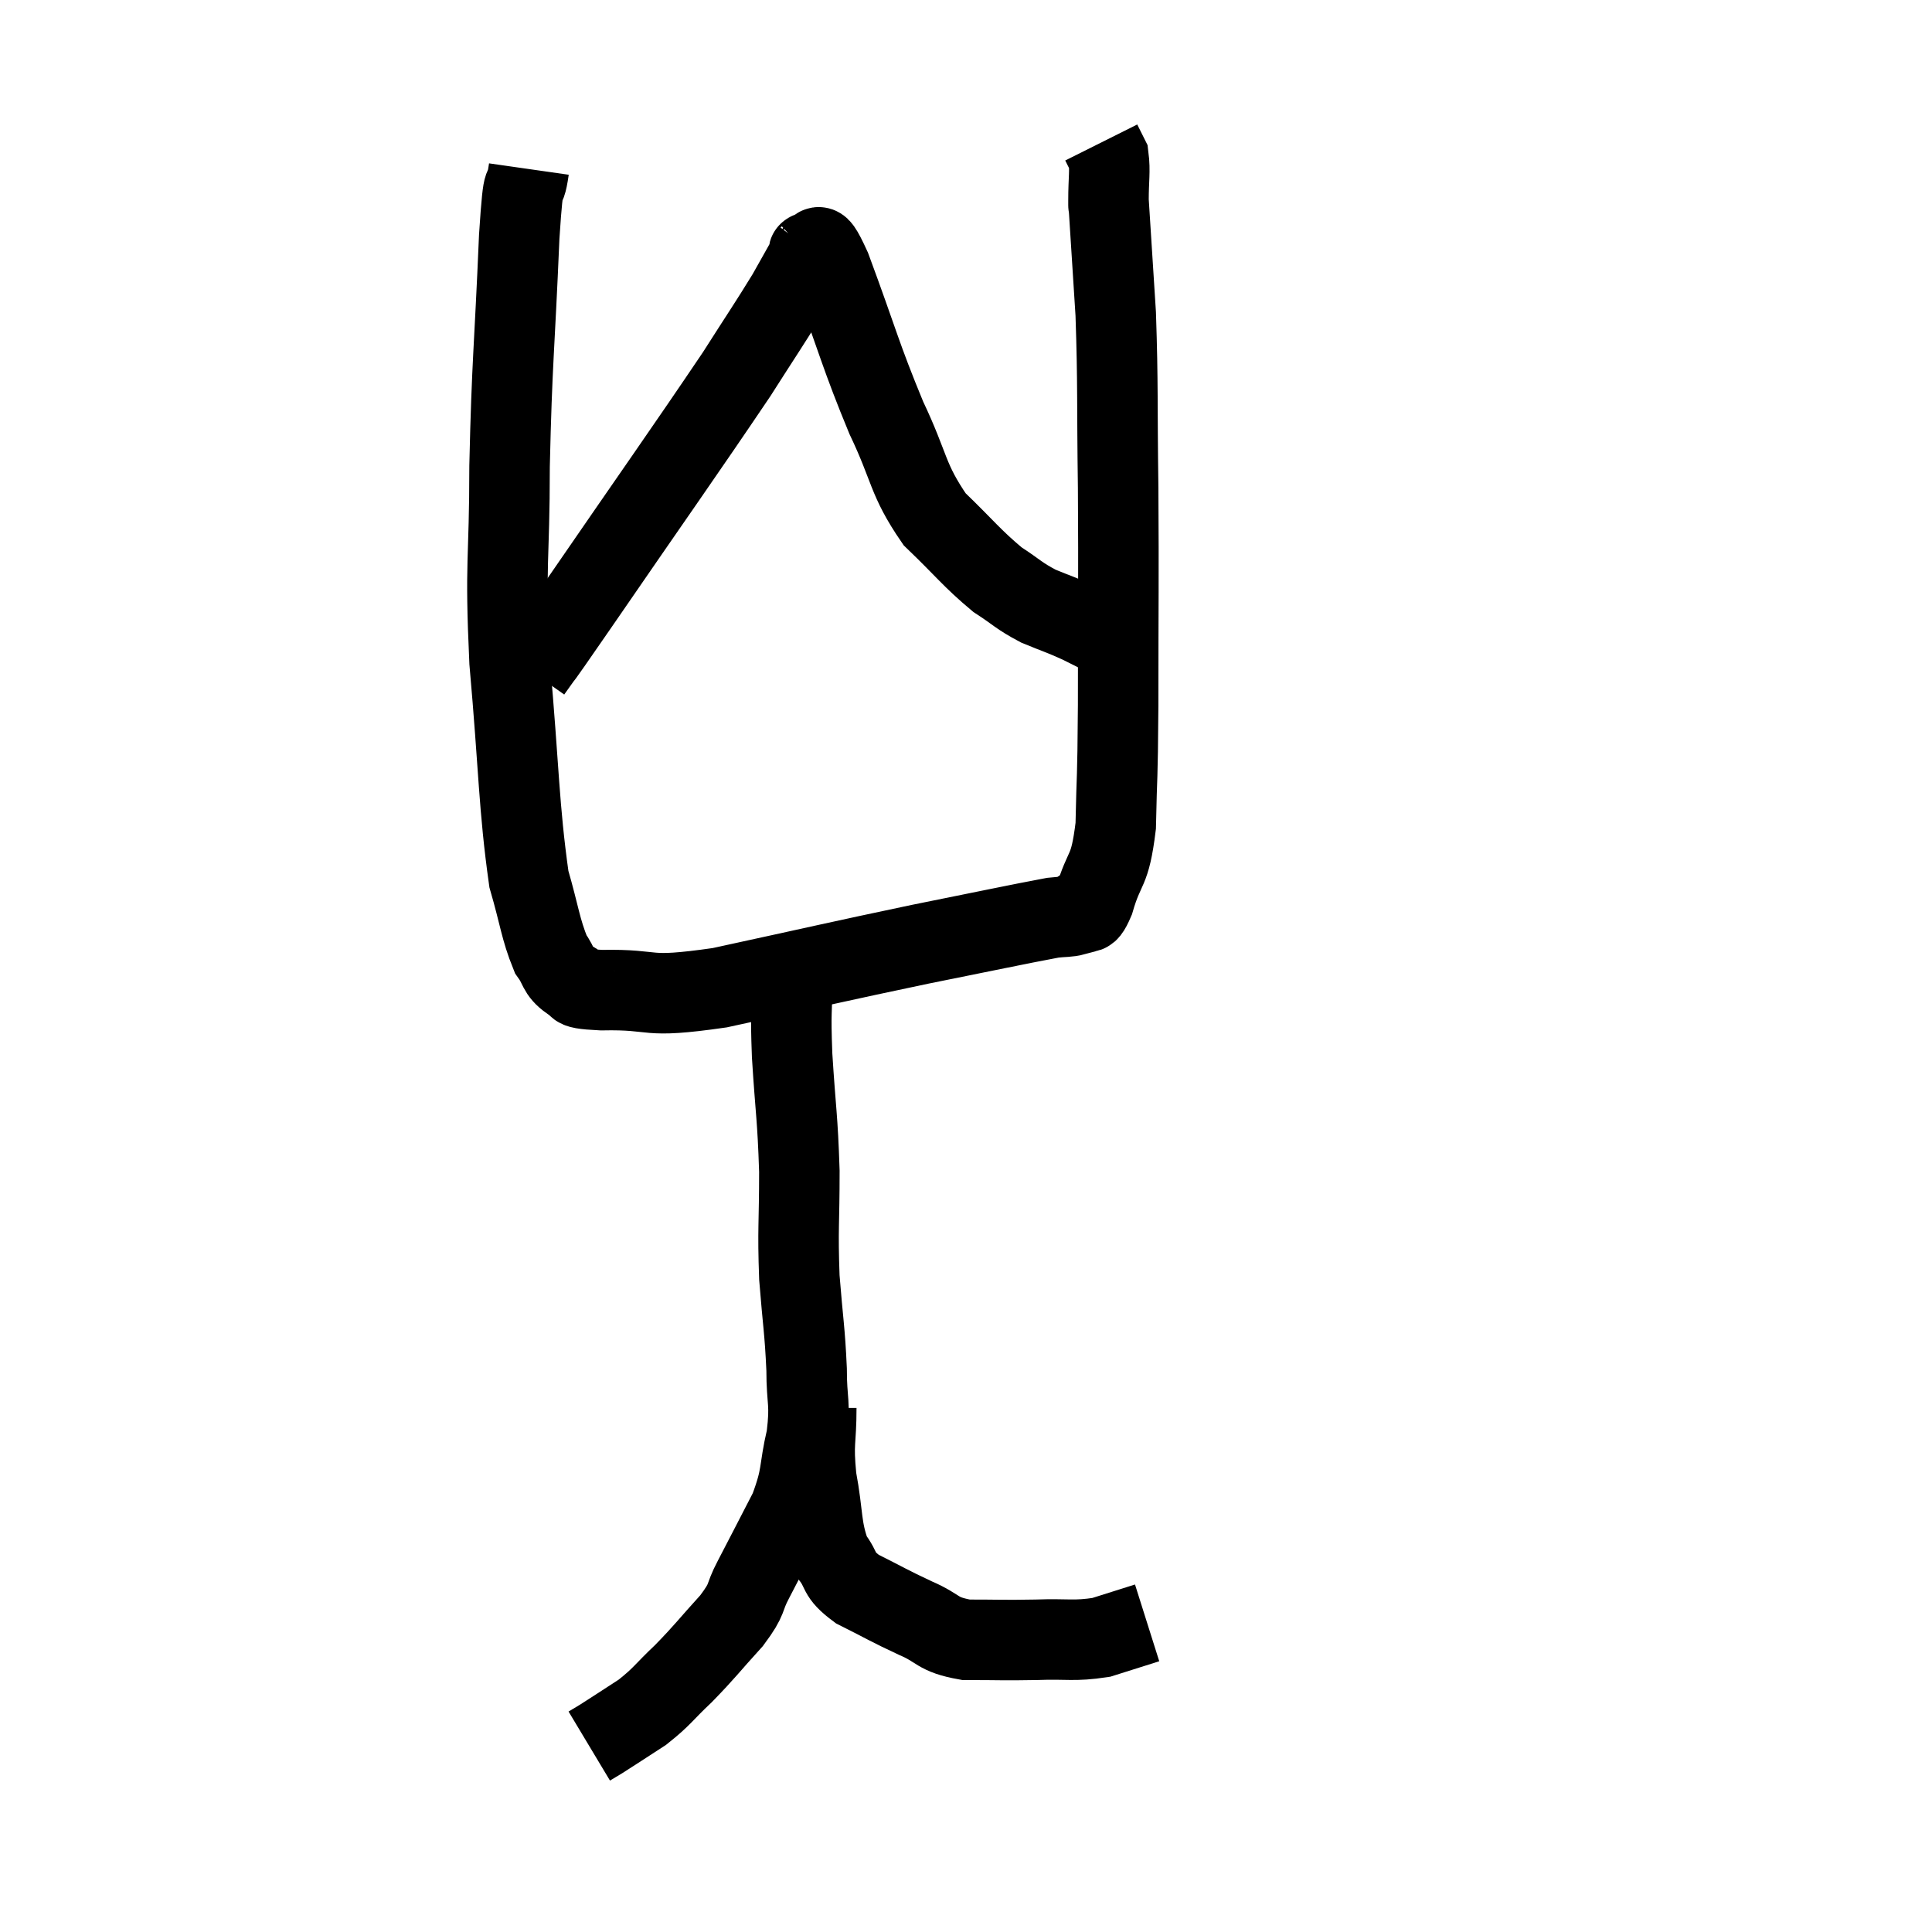 <svg width="48" height="48" viewBox="0 0 48 48" xmlns="http://www.w3.org/2000/svg"><path d="M 13.14 4.2 C 13.02 5.04, 13.02 4.035, 12.9 5.88 C 12.78 8.73, 12.72 8.94, 12.66 11.58 C 12.66 14.01, 12.54 13.875, 12.66 16.44 C 12.9 19.14, 12.885 20.025, 13.14 21.84 C 13.41 22.77, 13.425 23.07, 13.68 23.7 C 13.92 24.03, 13.845 24.135, 14.16 24.36 C 14.55 24.48, 14.01 24.555, 14.94 24.6 C 16.41 24.57, 15.9 24.825, 17.88 24.54 C 20.37 24, 20.79 23.895, 22.86 23.46 C 24.51 23.13, 25.2 22.98, 26.16 22.8 C 26.43 22.77, 26.535 22.785, 26.7 22.74 C 26.76 22.68, 26.7 22.71, 26.82 22.62 C 27 22.5, 26.955 22.905, 27.18 22.38 C 27.45 21.45, 27.57 21.735, 27.72 20.52 C 27.75 19.02, 27.765 19.62, 27.78 17.52 C 27.78 14.82, 27.795 14.55, 27.78 12.12 C 27.75 9.96, 27.78 9.585, 27.72 7.8 C 27.63 6.39, 27.585 5.685, 27.54 4.98 C 27.54 4.98, 27.54 5.25, 27.54 4.98 C 27.54 4.44, 27.585 4.26, 27.54 3.9 C 27.45 3.72, 27.405 3.63, 27.36 3.54 L 27.36 3.54" fill="none" stroke="black" stroke-width="2"></path><path d="M 13.2 16.68 C 13.77 15.87, 13.065 16.905, 14.34 15.06 C 16.32 12.18, 16.995 11.235, 18.3 9.3 C 18.93 8.31, 19.11 8.055, 19.56 7.32 C 19.83 6.84, 19.965 6.6, 20.1 6.36 C 20.1 6.36, 20.1 6.36, 20.1 6.36 C 20.1 6.36, 20.085 6.375, 20.1 6.36 C 20.13 6.33, 20.025 6.225, 20.16 6.3 C 20.4 6.48, 20.175 5.64, 20.64 6.66 C 21.33 8.52, 21.375 8.82, 22.02 10.38 C 22.62 11.64, 22.53 11.895, 23.22 12.9 C 24 13.65, 24.135 13.86, 24.78 14.4 C 25.29 14.73, 25.29 14.79, 25.8 15.06 C 26.31 15.27, 26.355 15.27, 26.82 15.48 C 27.24 15.69, 27.42 15.78, 27.66 15.9 C 27.72 15.93, 27.75 15.945, 27.78 15.96 L 27.78 15.96" fill="none" stroke="black" stroke-width="2"></path><path d="M 19.68 24.3 C 19.68 25.26, 19.635 25.02, 19.68 26.22 C 19.77 27.66, 19.815 27.72, 19.86 29.1 C 19.86 30.42, 19.815 30.51, 19.86 31.74 C 19.95 32.88, 19.995 33.03, 20.04 34.02 C 20.04 34.86, 20.145 34.83, 20.04 35.7 C 19.83 36.6, 19.95 36.615, 19.62 37.5 C 19.17 38.37, 19.08 38.55, 18.72 39.24 C 18.45 39.75, 18.615 39.675, 18.18 40.26 C 17.58 40.92, 17.535 41.01, 16.98 41.58 C 16.47 42.06, 16.47 42.135, 15.96 42.54 C 15.45 42.87, 15.27 42.99, 14.94 43.2 C 14.79 43.29, 14.715 43.335, 14.64 43.38 L 14.64 43.38" fill="none" stroke="black" stroke-width="2"></path><path d="M 20.28 34.98 C 20.28 35.85, 20.19 35.805, 20.28 36.72 C 20.46 37.68, 20.385 37.95, 20.64 38.64 C 20.97 39.06, 20.775 39.09, 21.3 39.48 C 22.02 39.84, 22.065 39.885, 22.74 40.2 C 23.37 40.47, 23.25 40.605, 24 40.74 C 24.87 40.74, 24.9 40.755, 25.74 40.74 C 26.55 40.71, 26.67 40.785, 27.36 40.68 C 27.93 40.5, 28.215 40.41, 28.5 40.32 C 28.5 40.32, 28.5 40.32, 28.5 40.32 L 28.5 40.32" fill="none" stroke="black" stroke-width="2"></path></svg>